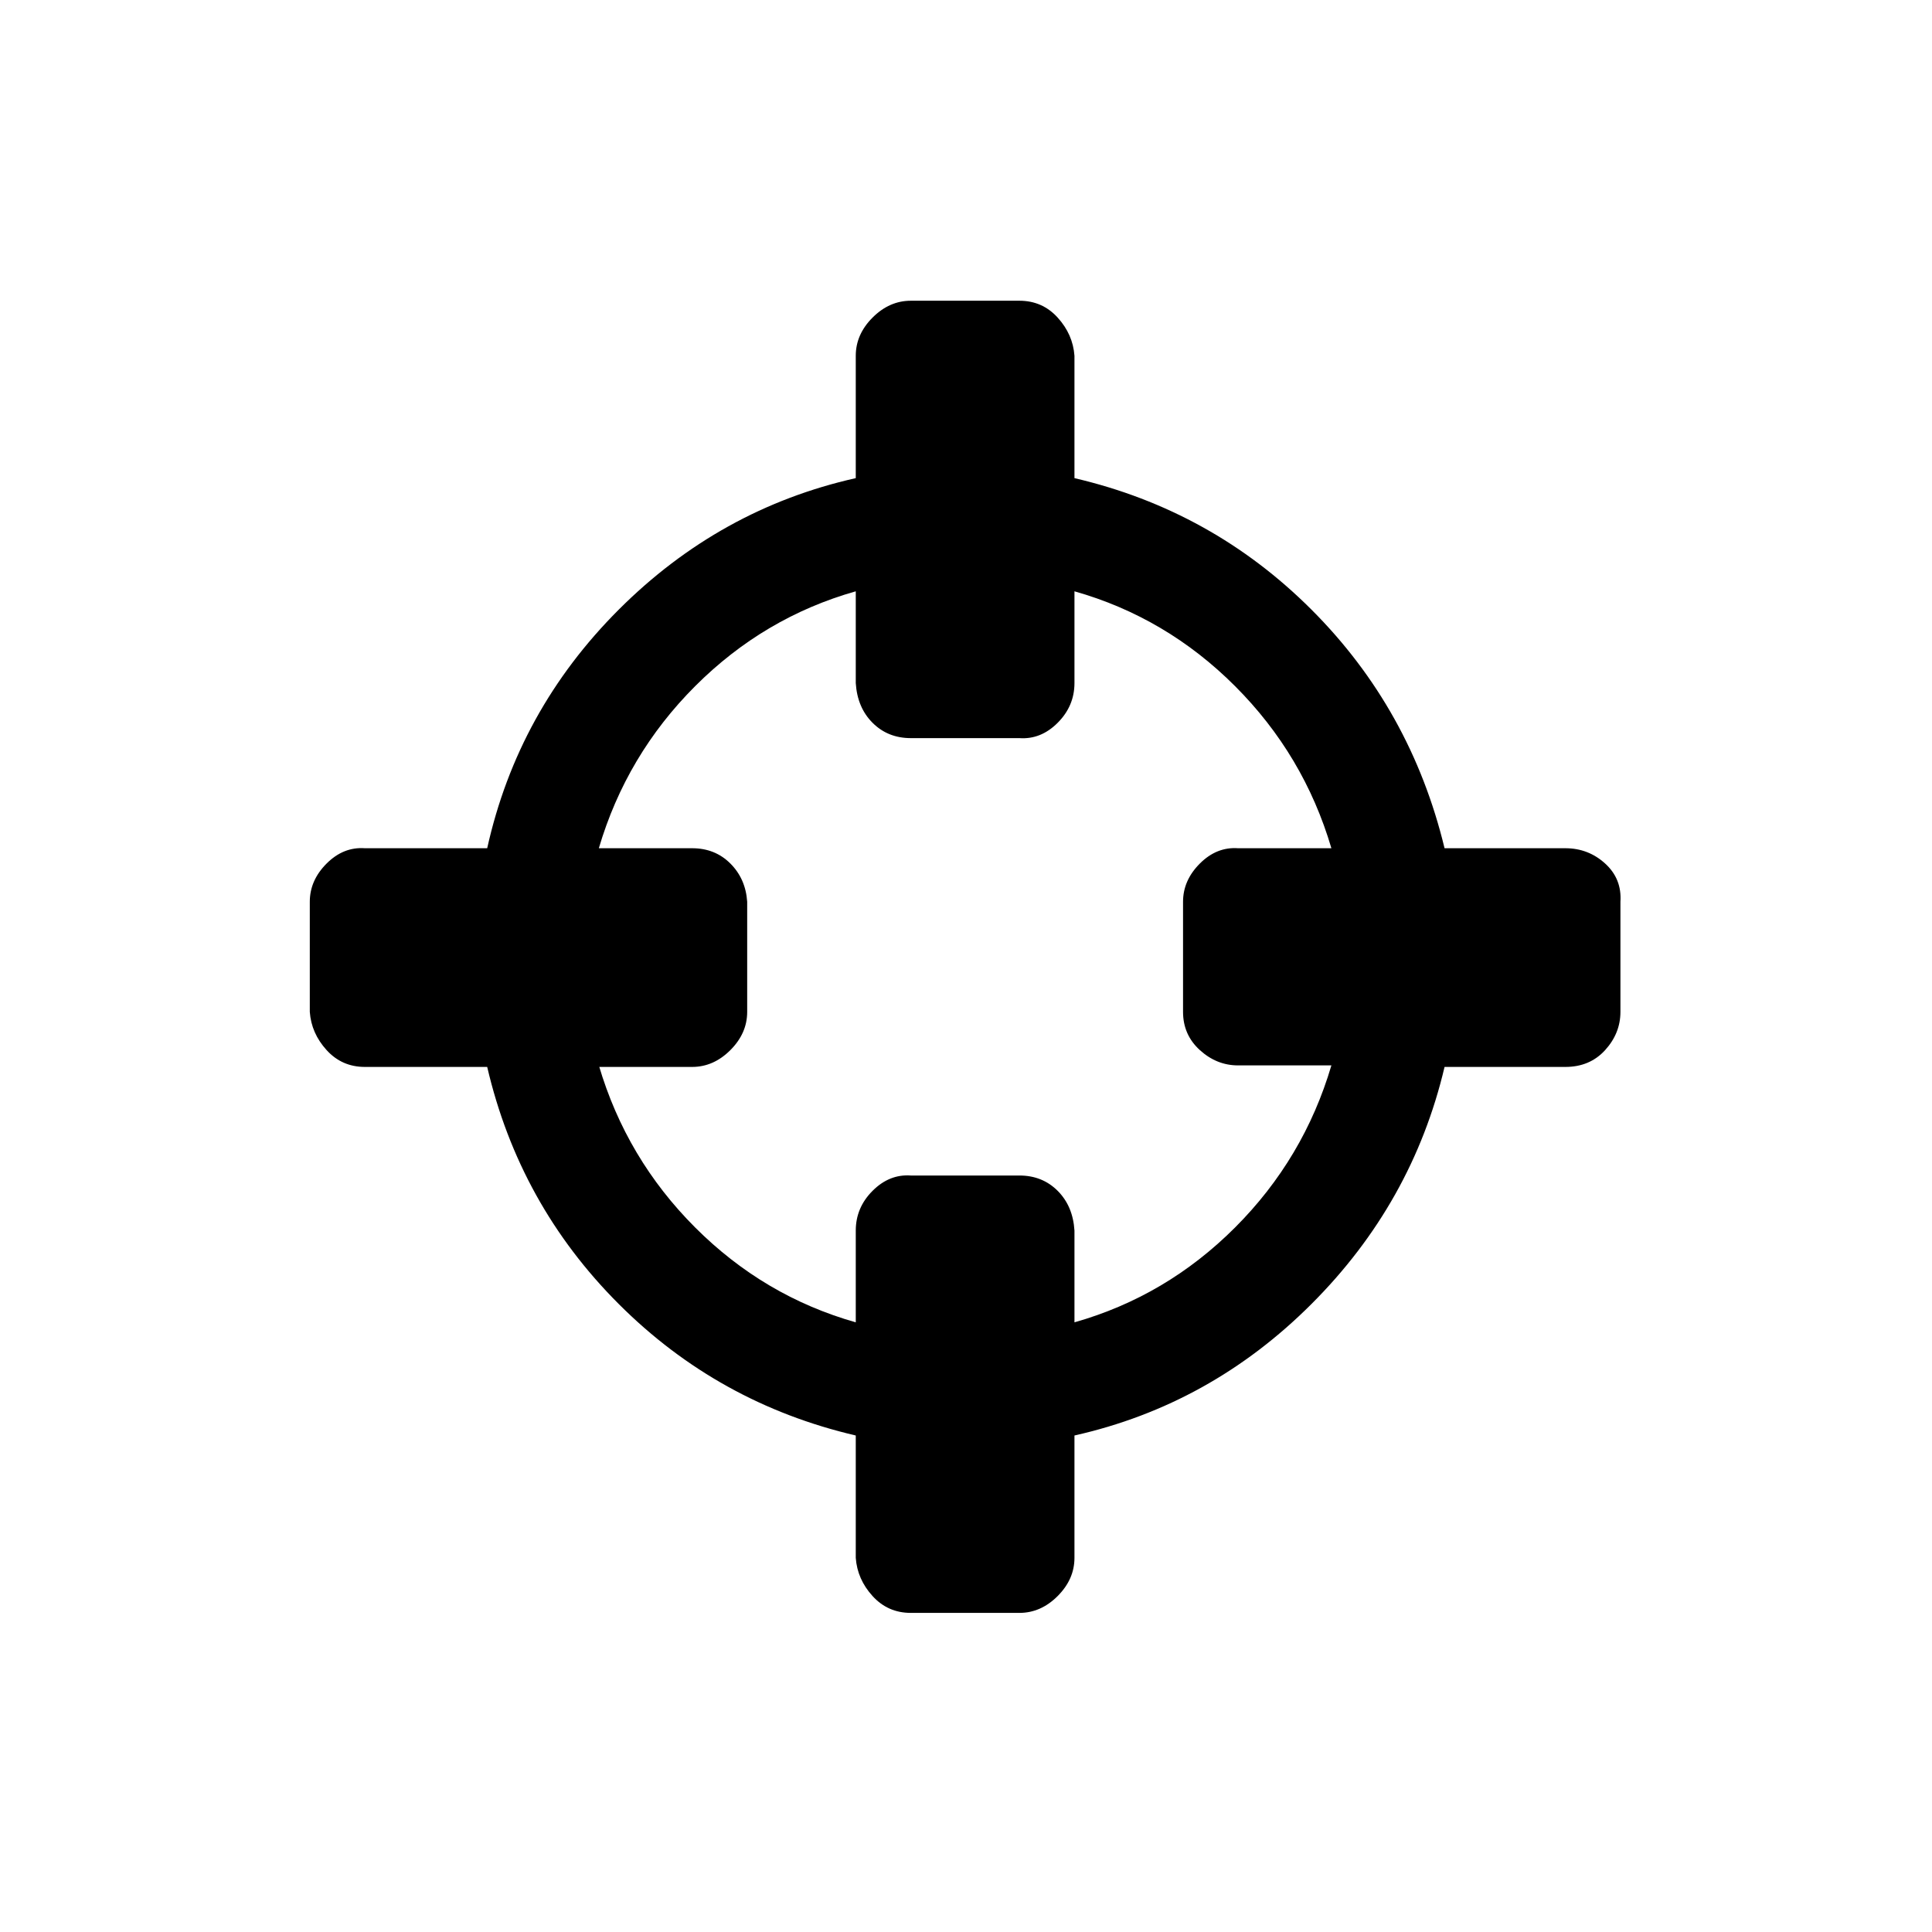 <?xml version="1.0" encoding="UTF-8" standalone="no"?><svg xmlns="http://www.w3.org/2000/svg" version="1.1" width="320" height="320" id="svg2"><path d="m 51.312,167.598 0,-18.238 q 0,-3.546 2.786,-6.333 2.786,-2.786 6.333,-2.533 l 20.264,0 q 5.066,-22.797 21.784,-39.516 16.718,-16.718 39.262,-21.784 l 0,-20.264 q 0,-3.546 2.786,-6.333 2.786,-2.786 6.333,-2.786 l 17.985,0 q 3.8,0 6.333,2.786 2.533,2.786 2.786,6.333 l 0,20.264 q 22.797,5.319 39.262,21.784 16.465,16.465 22.038,39.516 l 20.011,0 q 3.8,0 6.586,2.533 2.786,2.533 2.533,6.333 l 0,18.238 q 0,3.546 -2.533,6.333 -2.533,2.786 -6.586,2.786 l -20.011,0 q -5.319,22.544 -22.038,39.262 -16.718,16.718 -39.262,21.784 l 0,20.264 q 0,3.546 -2.786,6.333 -2.786,2.786 -6.333,2.786 l -17.985,0 q -3.8,0 -6.333,-2.786 -2.533,-2.786 -2.786,-6.333 l 0,-20.264 Q 118.944,232.444 102.479,215.98 86.015,199.515 80.695,176.717 l -20.264,0 q -3.8,0 -6.333,-2.786 -2.533,-2.786 -2.786,-6.333 z m 47.875,8.866 q 4.559,15.452 15.958,26.85 11.399,11.399 26.597,15.705 l 0,-15.198 q 0,-3.8 2.786,-6.586 2.786,-2.786 6.333,-2.533 l 17.985,0 q 3.8,0 6.333,2.533 2.533,2.533 2.786,6.586 l 0,15.198 q 15.198,-4.306 26.597,-15.705 11.399,-11.399 15.958,-26.85 l -15.452,0 q -3.546,0 -6.333,-2.533 -2.786,-2.533 -2.786,-6.333 l 0,-18.238 q 0,-3.546 2.786,-6.333 2.786,-2.786 6.333,-2.533 l 15.452,0 q -4.559,-15.452 -15.958,-26.85 -11.399,-11.399 -26.597,-15.705 l 0,15.198 q 0,3.8 -2.786,6.586 -2.786,2.786 -6.333,2.533 l -17.985,0 q -3.8,0 -6.333,-2.533 -2.533,-2.533 -2.786,-6.586 l 0,-15.198 q -15.198,4.306 -26.597,15.705 -11.399,11.399 -15.958,26.85 l 15.452,0 q 3.8,0 6.333,2.533 2.533,2.533 2.786,6.333 l 0,18.238 q 0,3.546 -2.786,6.333 -2.786,2.786 -6.333,2.786 l -15.452,0 0,-0.253 z" id="path4105" /></svg>